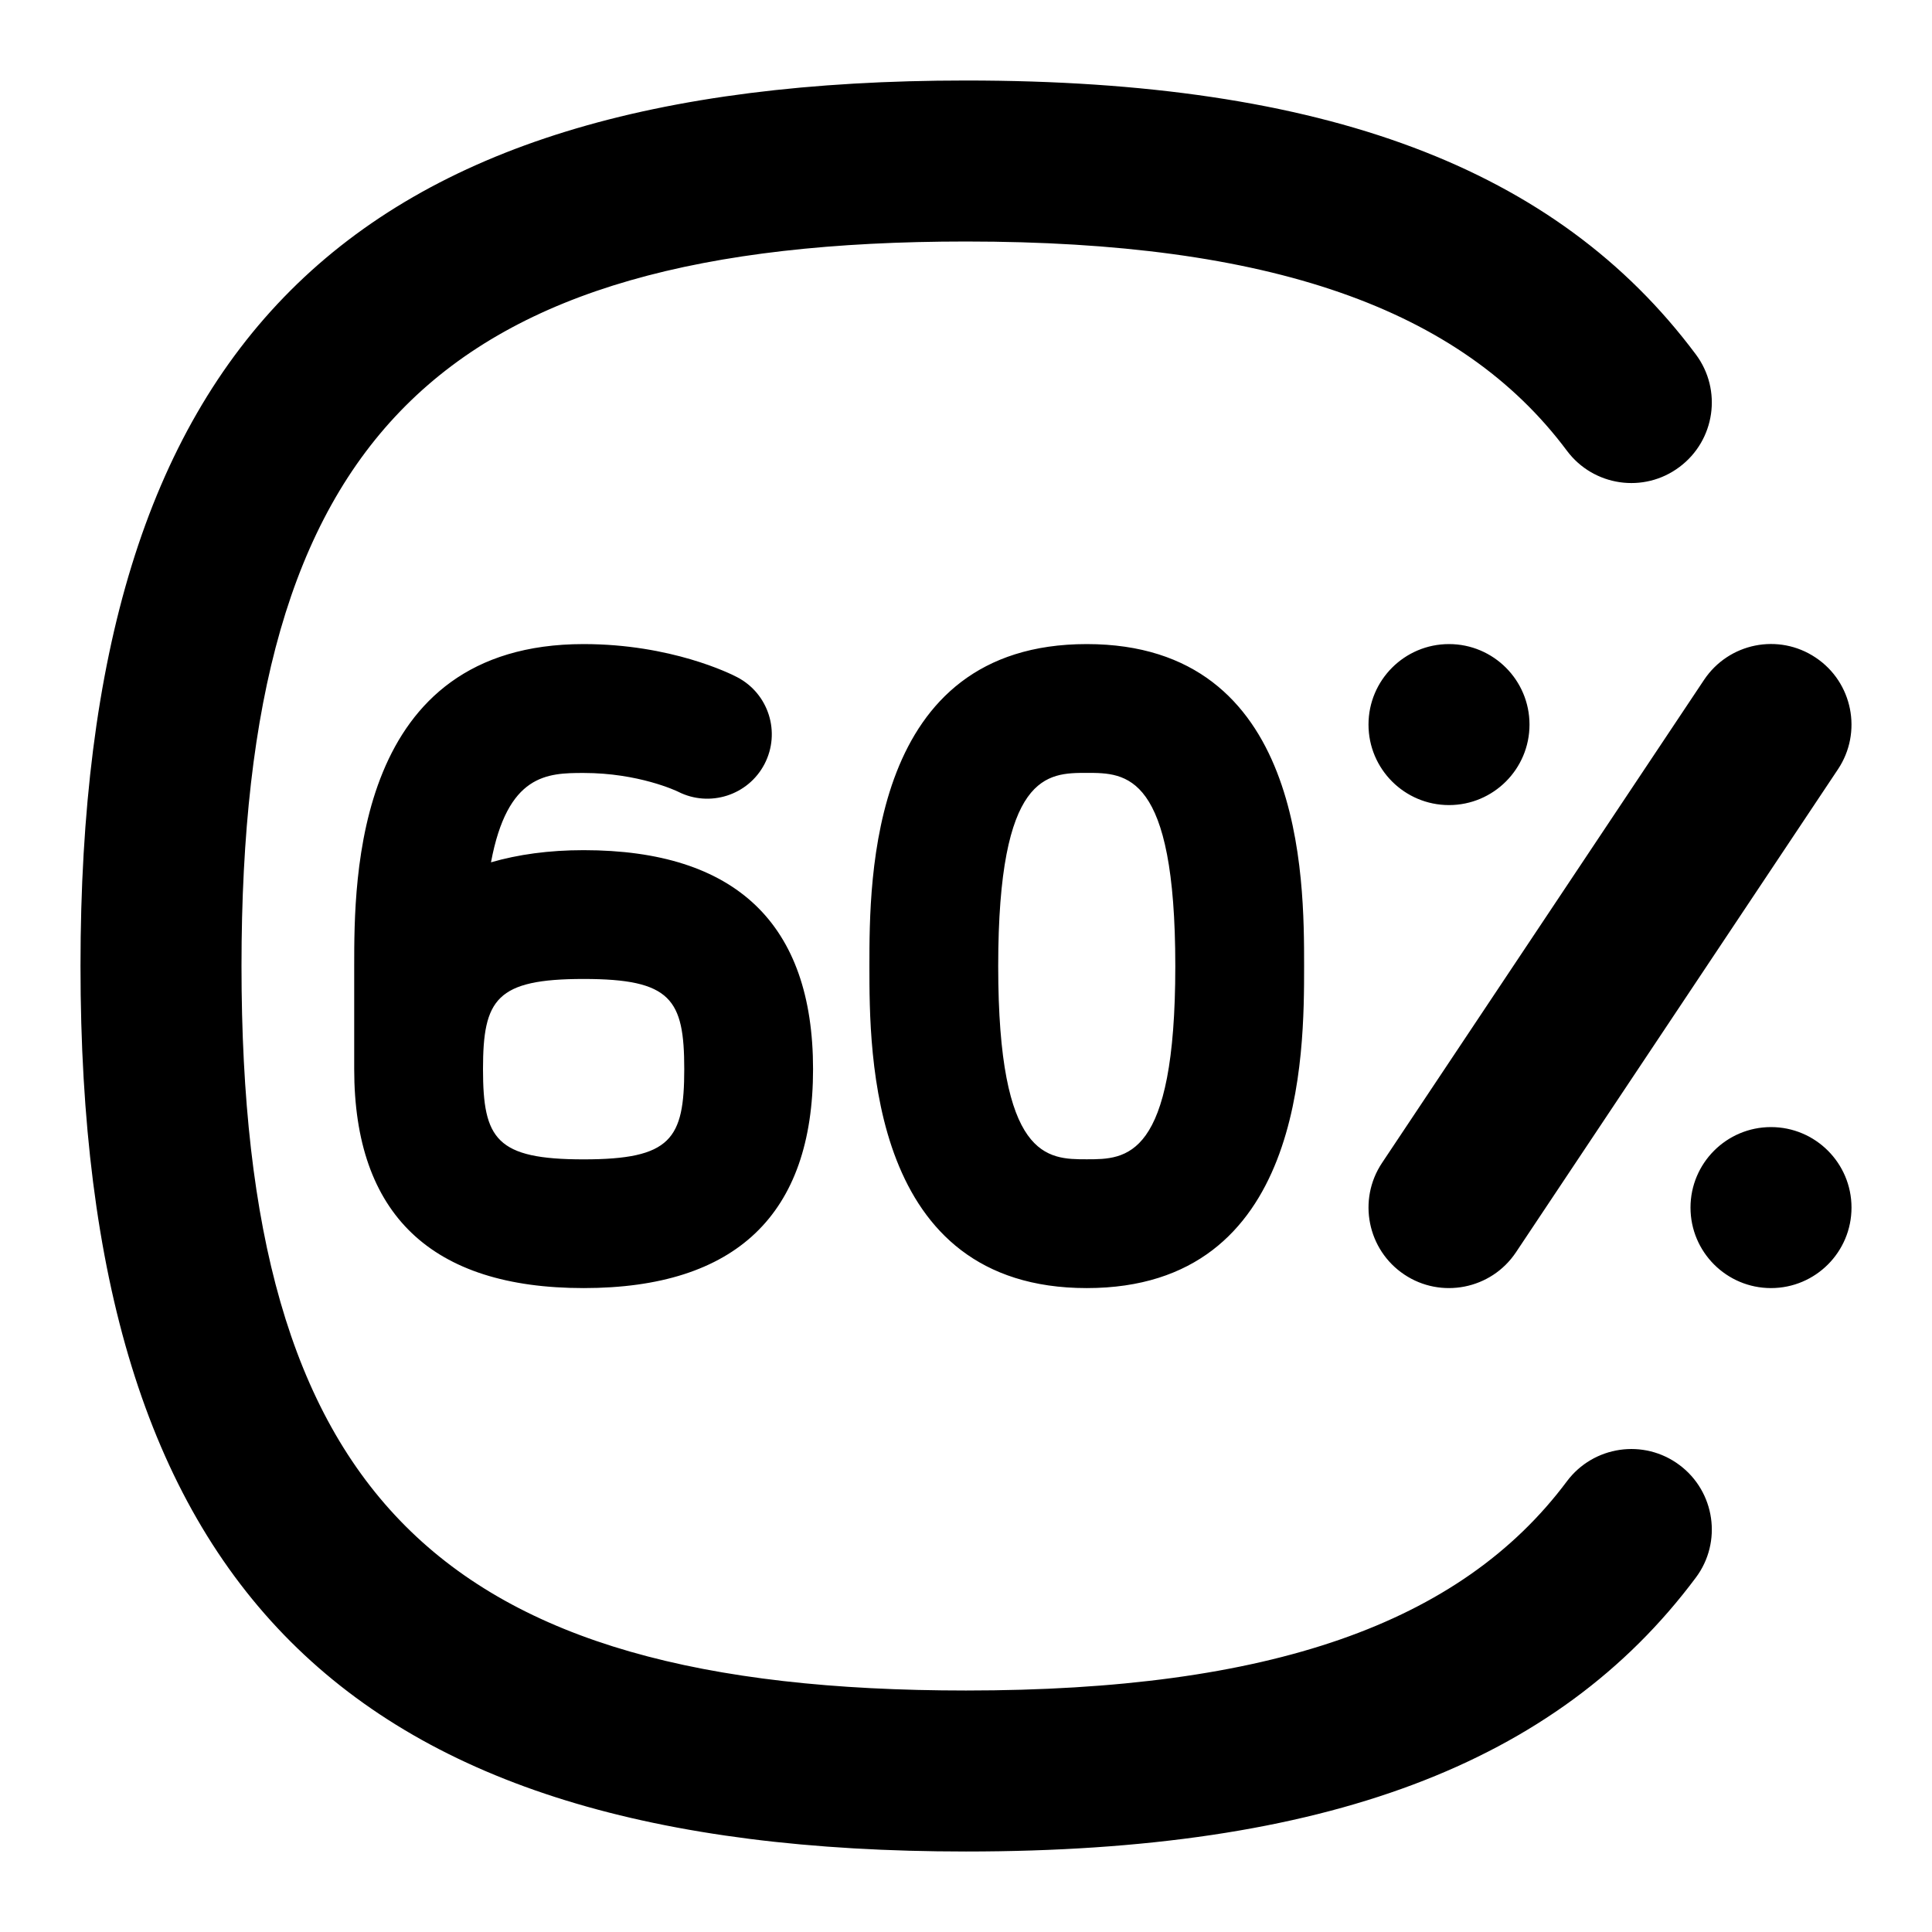 <svg id="Layer_1" viewBox="0 0 24 24" xmlns="http://www.w3.org/2000/svg" data-name="Layer 1"><path d="m20.863 18.199c.442.33.534.957.203 1.399-1.732 2.321-4.613 3.402-9.066 3.402-7.71 0-11-3.29-11-11s3.29-11 11-11c4.454 0 7.334 1.081 9.066 3.402.331.443.239 1.069-.203 1.399-.442.332-1.069.24-1.399-.203-1.323-1.772-3.694-2.598-7.464-2.598-6.561 0-9 2.439-9 9s2.439 9 9 9c3.77 0 6.141-.826 7.464-2.598.33-.442.957-.534 1.399-.203zm-3.695-3.753c-.306.459-.182 1.081.277 1.387.454.304 1.078.186 1.387-.277l4-6c.306-.459.182-1.081-.277-1.387-.46-.308-1.08-.183-1.387.277zm.832-4.445c.552 0 1-.448 1-1s-.448-1-1-1-1 .448-1 1 .448 1 1 1zm4 4c-.552 0-1 .448-1 1s.448 1 1 1 1-.448 1-1-.448-1-1-1zm-8.5-6c2.7 0 2.7 2.906 2.7 4s0 4-2.7 4-2.7-2.906-2.7-4 0-4 2.7-4zm0 1.6c-.49 0-1.1 0-1.1 2.4s.61 2.4 1.1 2.4 1.1 0 1.1-2.4-.61-2.4-1.1-2.4zm-7.401 1.111c.336-.097.716-.151 1.151-.151 1.891 0 2.85.915 2.85 2.72s-.958 2.72-2.85 2.72-2.85-.915-2.85-2.72v-1.28c0-1.094 0-4 2.85-4 1.086 0 1.826.368 1.907.411.392.204.544.687.34 1.079-.203.39-.683.542-1.073.344-.024-.012-.494-.233-1.174-.233-.452 0-.946.012-1.151 1.111zm-.099 2.569c0 .868.164 1.121 1.25 1.121s1.25-.252 1.25-1.121-.164-1.12-1.25-1.12-1.25.252-1.25 1.12z"/></svg>